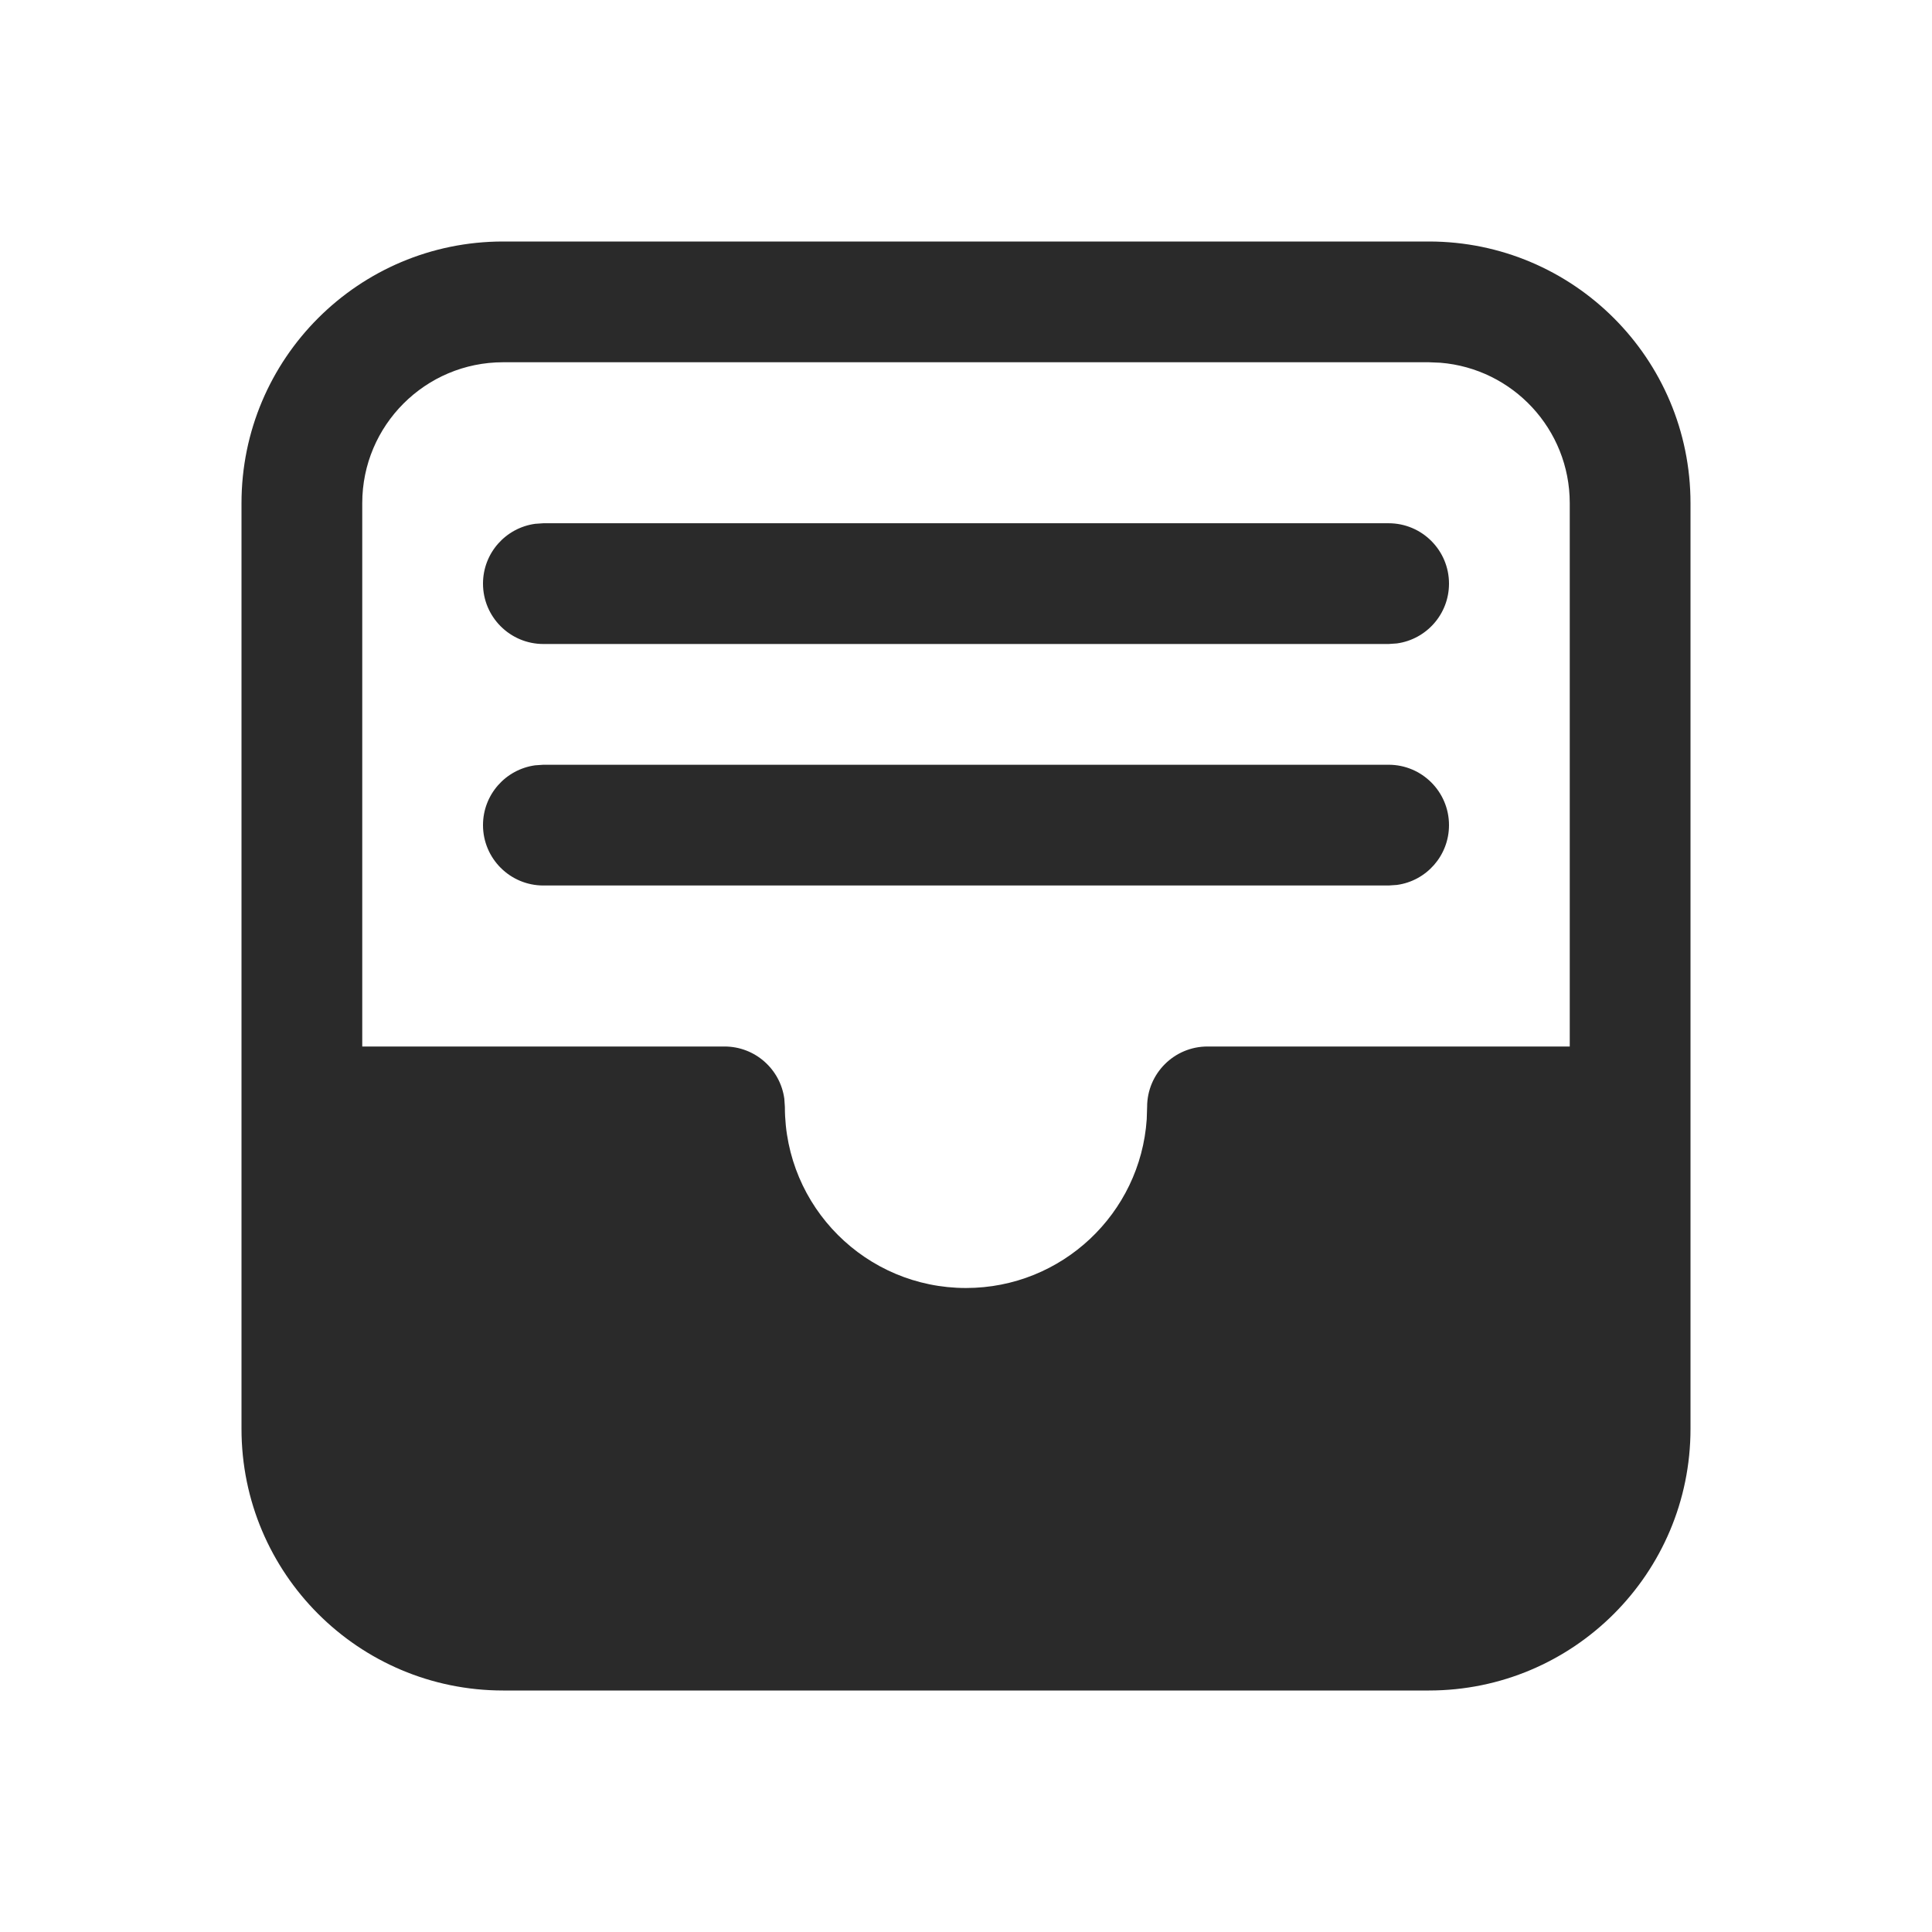 <svg width="24" height="24" viewBox="0 0 24 24" fill="none" xmlns="http://www.w3.org/2000/svg">
<path d="M17.75 3C19.545 3 21 4.455 21 6.25V17.75C21 19.545 19.545 21 17.75 21H6.25C4.455 21 3 19.545 3 17.75V6.25C3 4.455 4.455 3 6.25 3H17.75ZM17.75 4.5H6.25C5.284 4.5 4.5 5.284 4.5 6.25V13H9C9.38 13 9.693 13.282 9.743 13.648L9.75 13.75C9.75 14.993 10.757 16 12 16C13.191 16 14.166 15.075 14.245 13.904L14.25 13.75C14.25 13.336 14.586 13 15 13H19.5V6.25C19.5 5.332 18.793 4.579 17.893 4.506L17.75 4.5ZM6.75 9.5H17.25C17.664 9.5 18 9.836 18 10.25C18 10.63 17.718 10.944 17.352 10.993L17.25 11H6.75C6.336 11 6 10.664 6 10.25C6 9.87 6.282 9.557 6.648 9.507L6.75 9.5H17.25H6.75ZM6.75 6.5H17.25C17.664 6.5 18 6.836 18 7.25C18 7.63 17.718 7.943 17.352 7.993L17.25 8H6.75C6.336 8 6 7.664 6 7.25C6 6.87 6.282 6.557 6.648 6.507L6.75 6.5H17.25H6.75Z" fill="#2A2A2A"/>
</svg>
